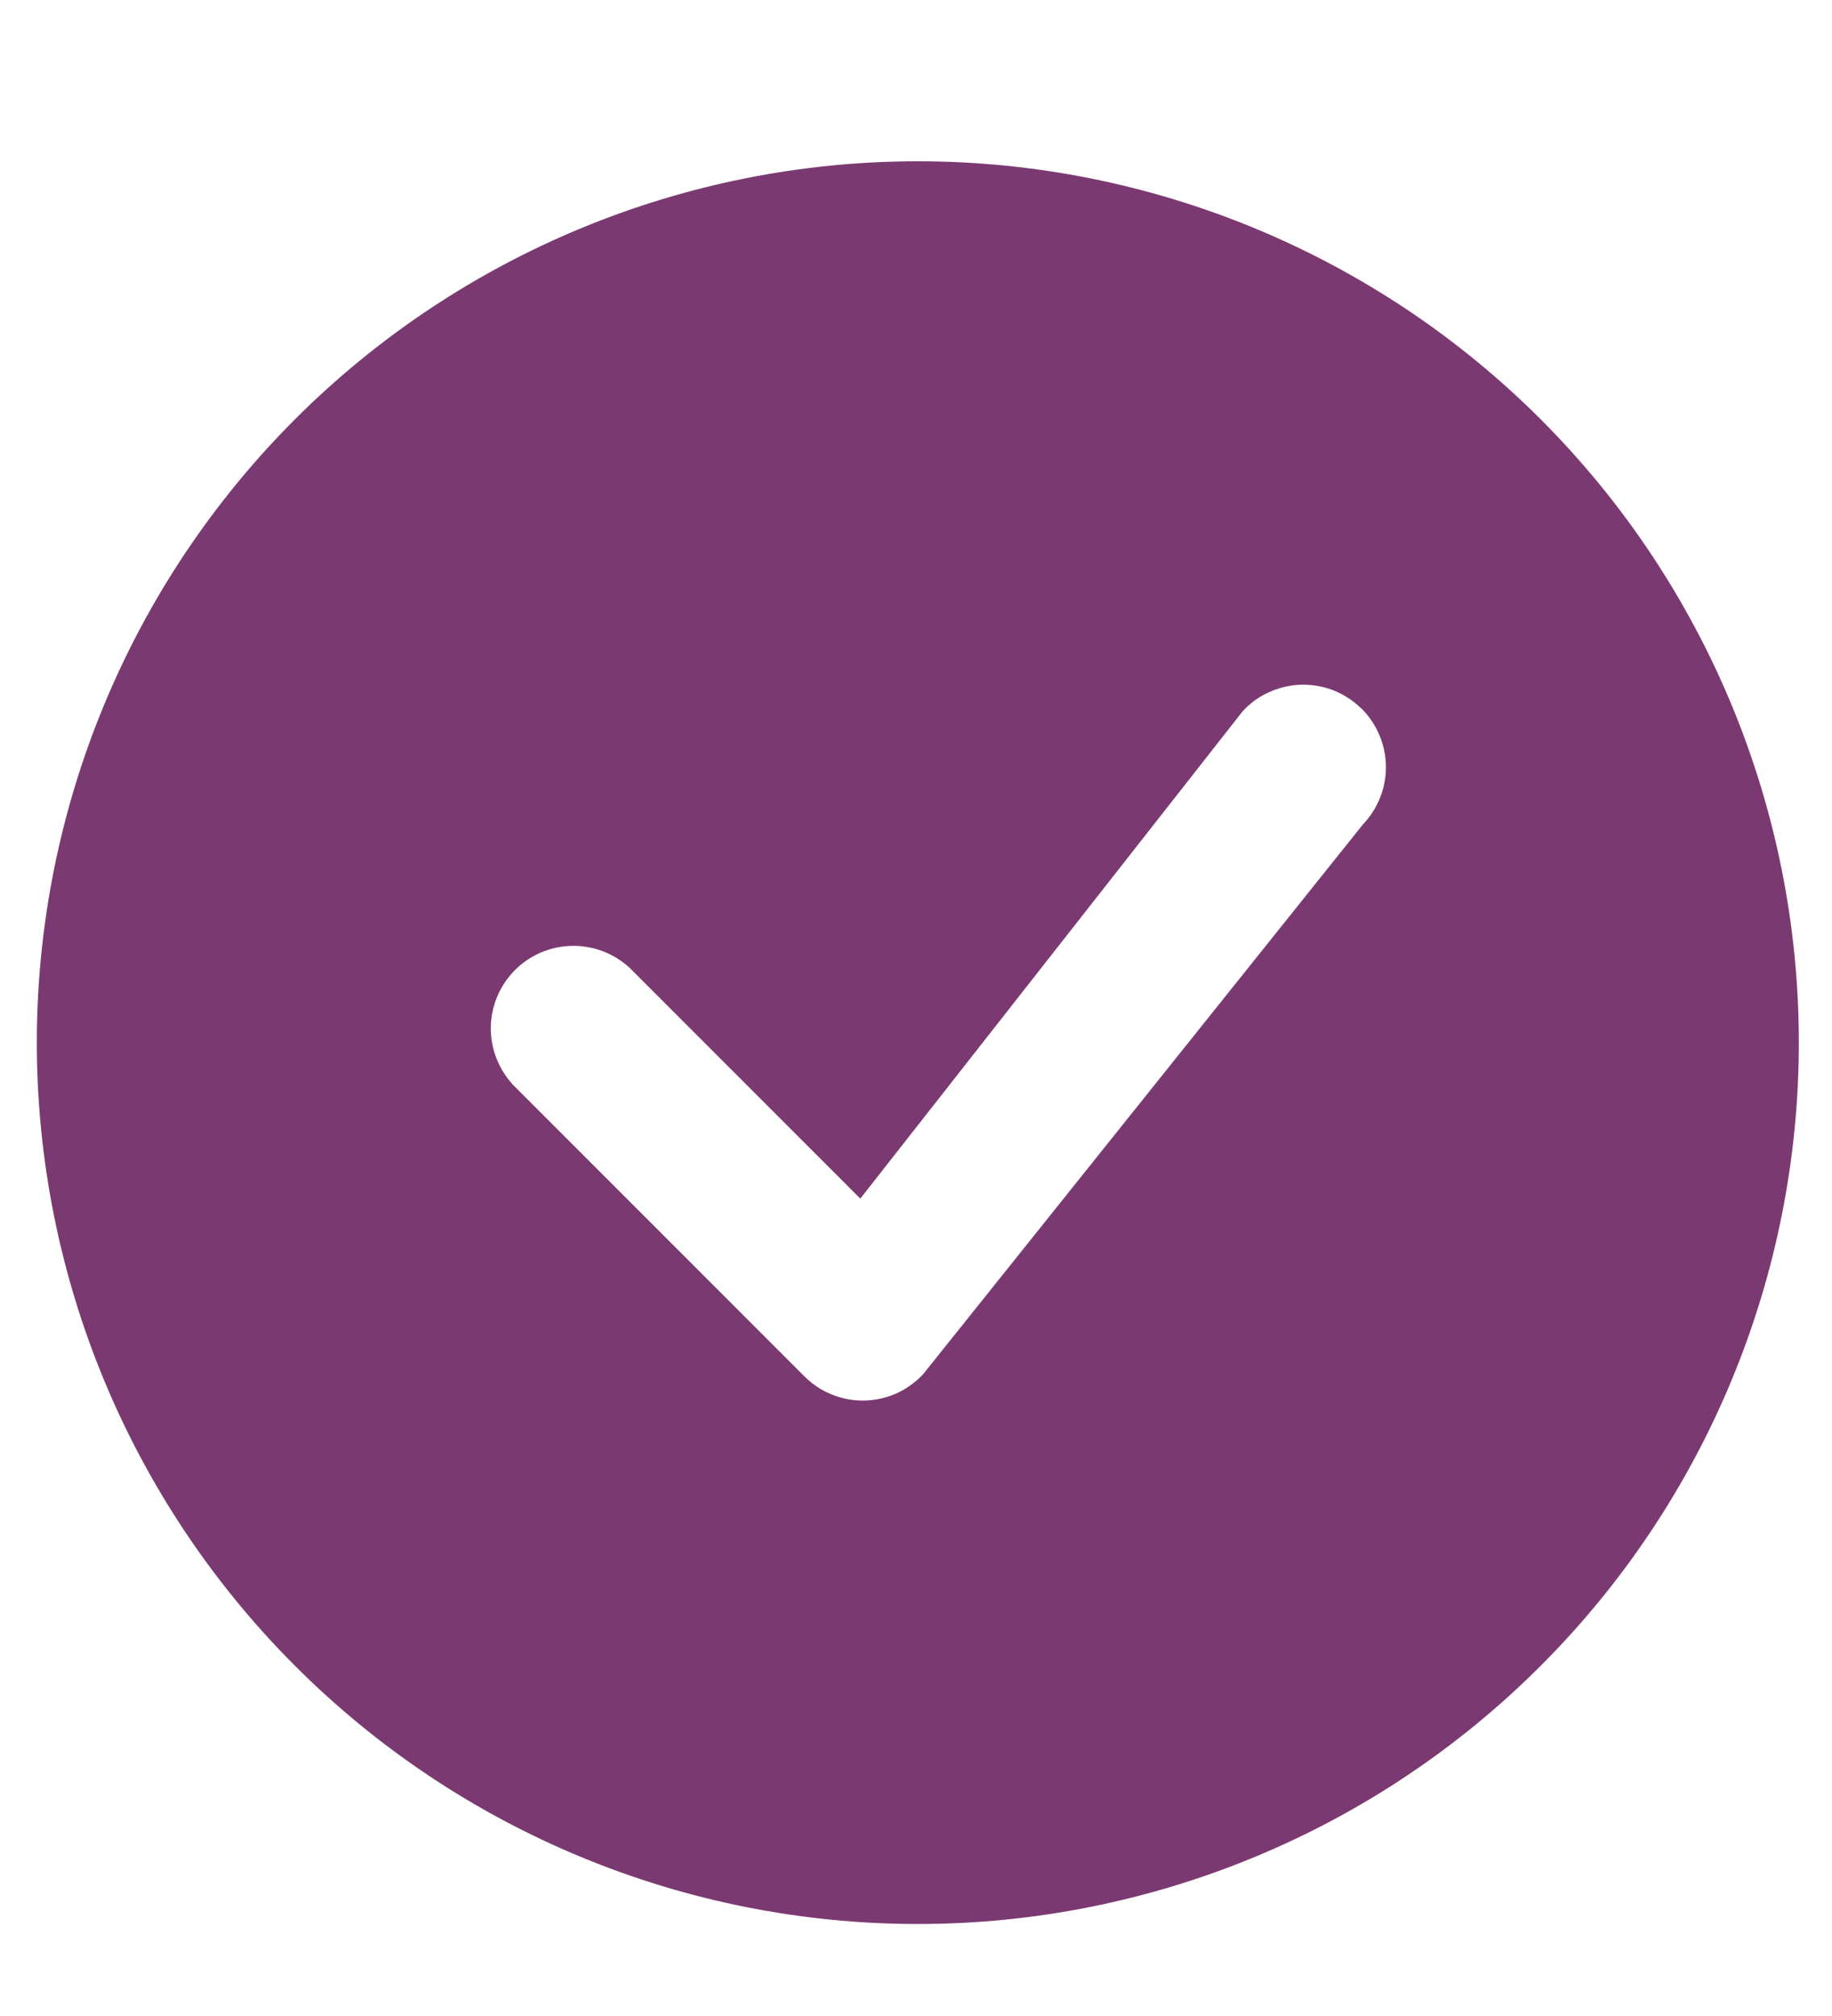 <svg width="10" height="11" viewBox="0 0 10 11" fill="none" xmlns="http://www.w3.org/2000/svg">
<path d="M9.819 5.689C9.819 6.964 9.312 8.187 8.41 9.089C7.509 9.991 6.285 10.498 5.01 10.498C3.735 10.498 2.511 9.991 1.61 9.089C0.708 8.187 0.201 6.964 0.201 5.689C0.201 4.413 0.708 3.19 1.61 2.288C2.511 1.387 3.735 0.88 5.01 0.88C6.285 0.88 7.509 1.387 8.41 2.288C9.312 3.19 9.819 4.413 9.819 5.689ZM7.432 3.867C7.389 3.825 7.338 3.791 7.282 3.768C7.226 3.746 7.166 3.735 7.105 3.736C7.044 3.737 6.985 3.751 6.929 3.776C6.874 3.8 6.824 3.836 6.783 3.881L4.696 6.54L3.438 5.282C3.352 5.202 3.239 5.159 3.122 5.161C3.005 5.163 2.894 5.21 2.811 5.293C2.729 5.375 2.681 5.487 2.679 5.604C2.677 5.72 2.721 5.833 2.8 5.919L4.391 7.51C4.434 7.553 4.485 7.587 4.541 7.609C4.597 7.632 4.657 7.643 4.718 7.642C4.778 7.641 4.838 7.627 4.893 7.603C4.948 7.578 4.998 7.542 5.039 7.498L7.439 4.499C7.521 4.413 7.566 4.3 7.565 4.182C7.564 4.064 7.516 3.951 7.433 3.867H7.432Z" fill="#7B3972"/>
</svg>
